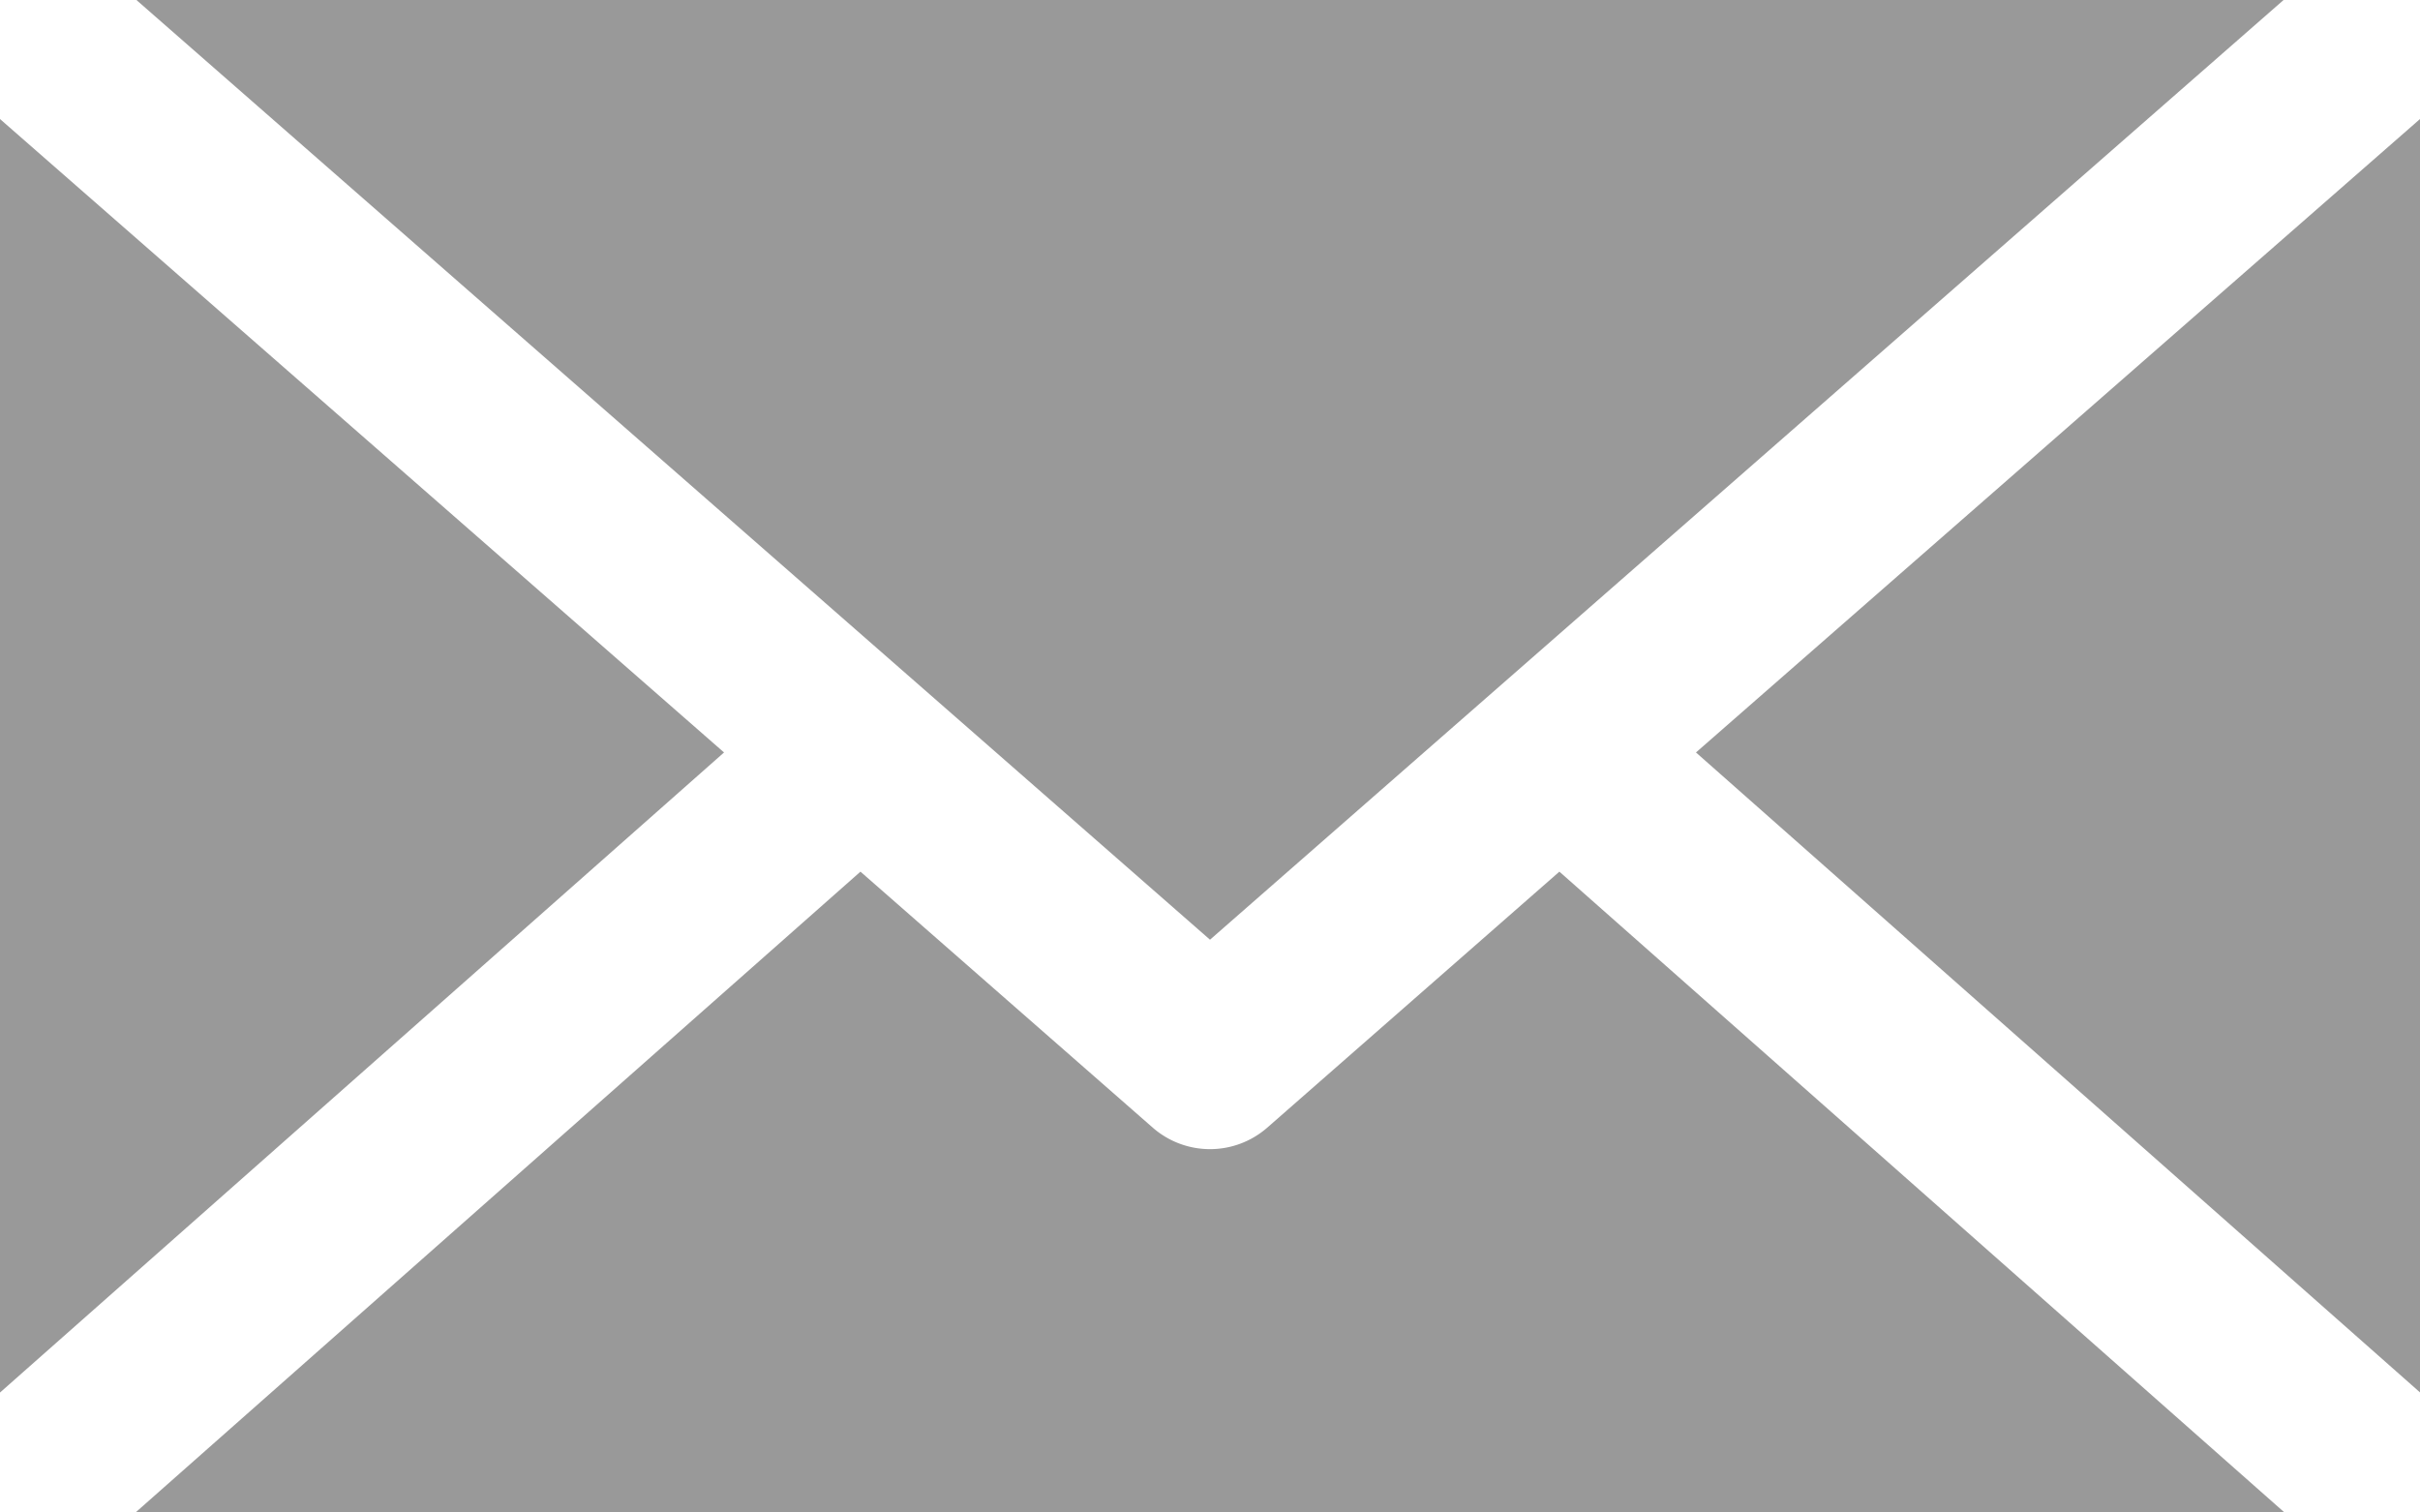 <svg width="16" height="10" xmlns="http://www.w3.org/2000/svg"><path d="M.902 0L8 6.213 15.098 0H.902zM0 .787v8.42l4.787-4.232L0 .787zm16 0l-4.787 4.188L16 9.206V.787zM5.689 5.763L.896 10h14.208L10.31 5.763 8.378 7.456a.575.575 0 0 1-.756 0L5.689 5.763z" fill="#999" fill-rule="nonzero"/></svg>